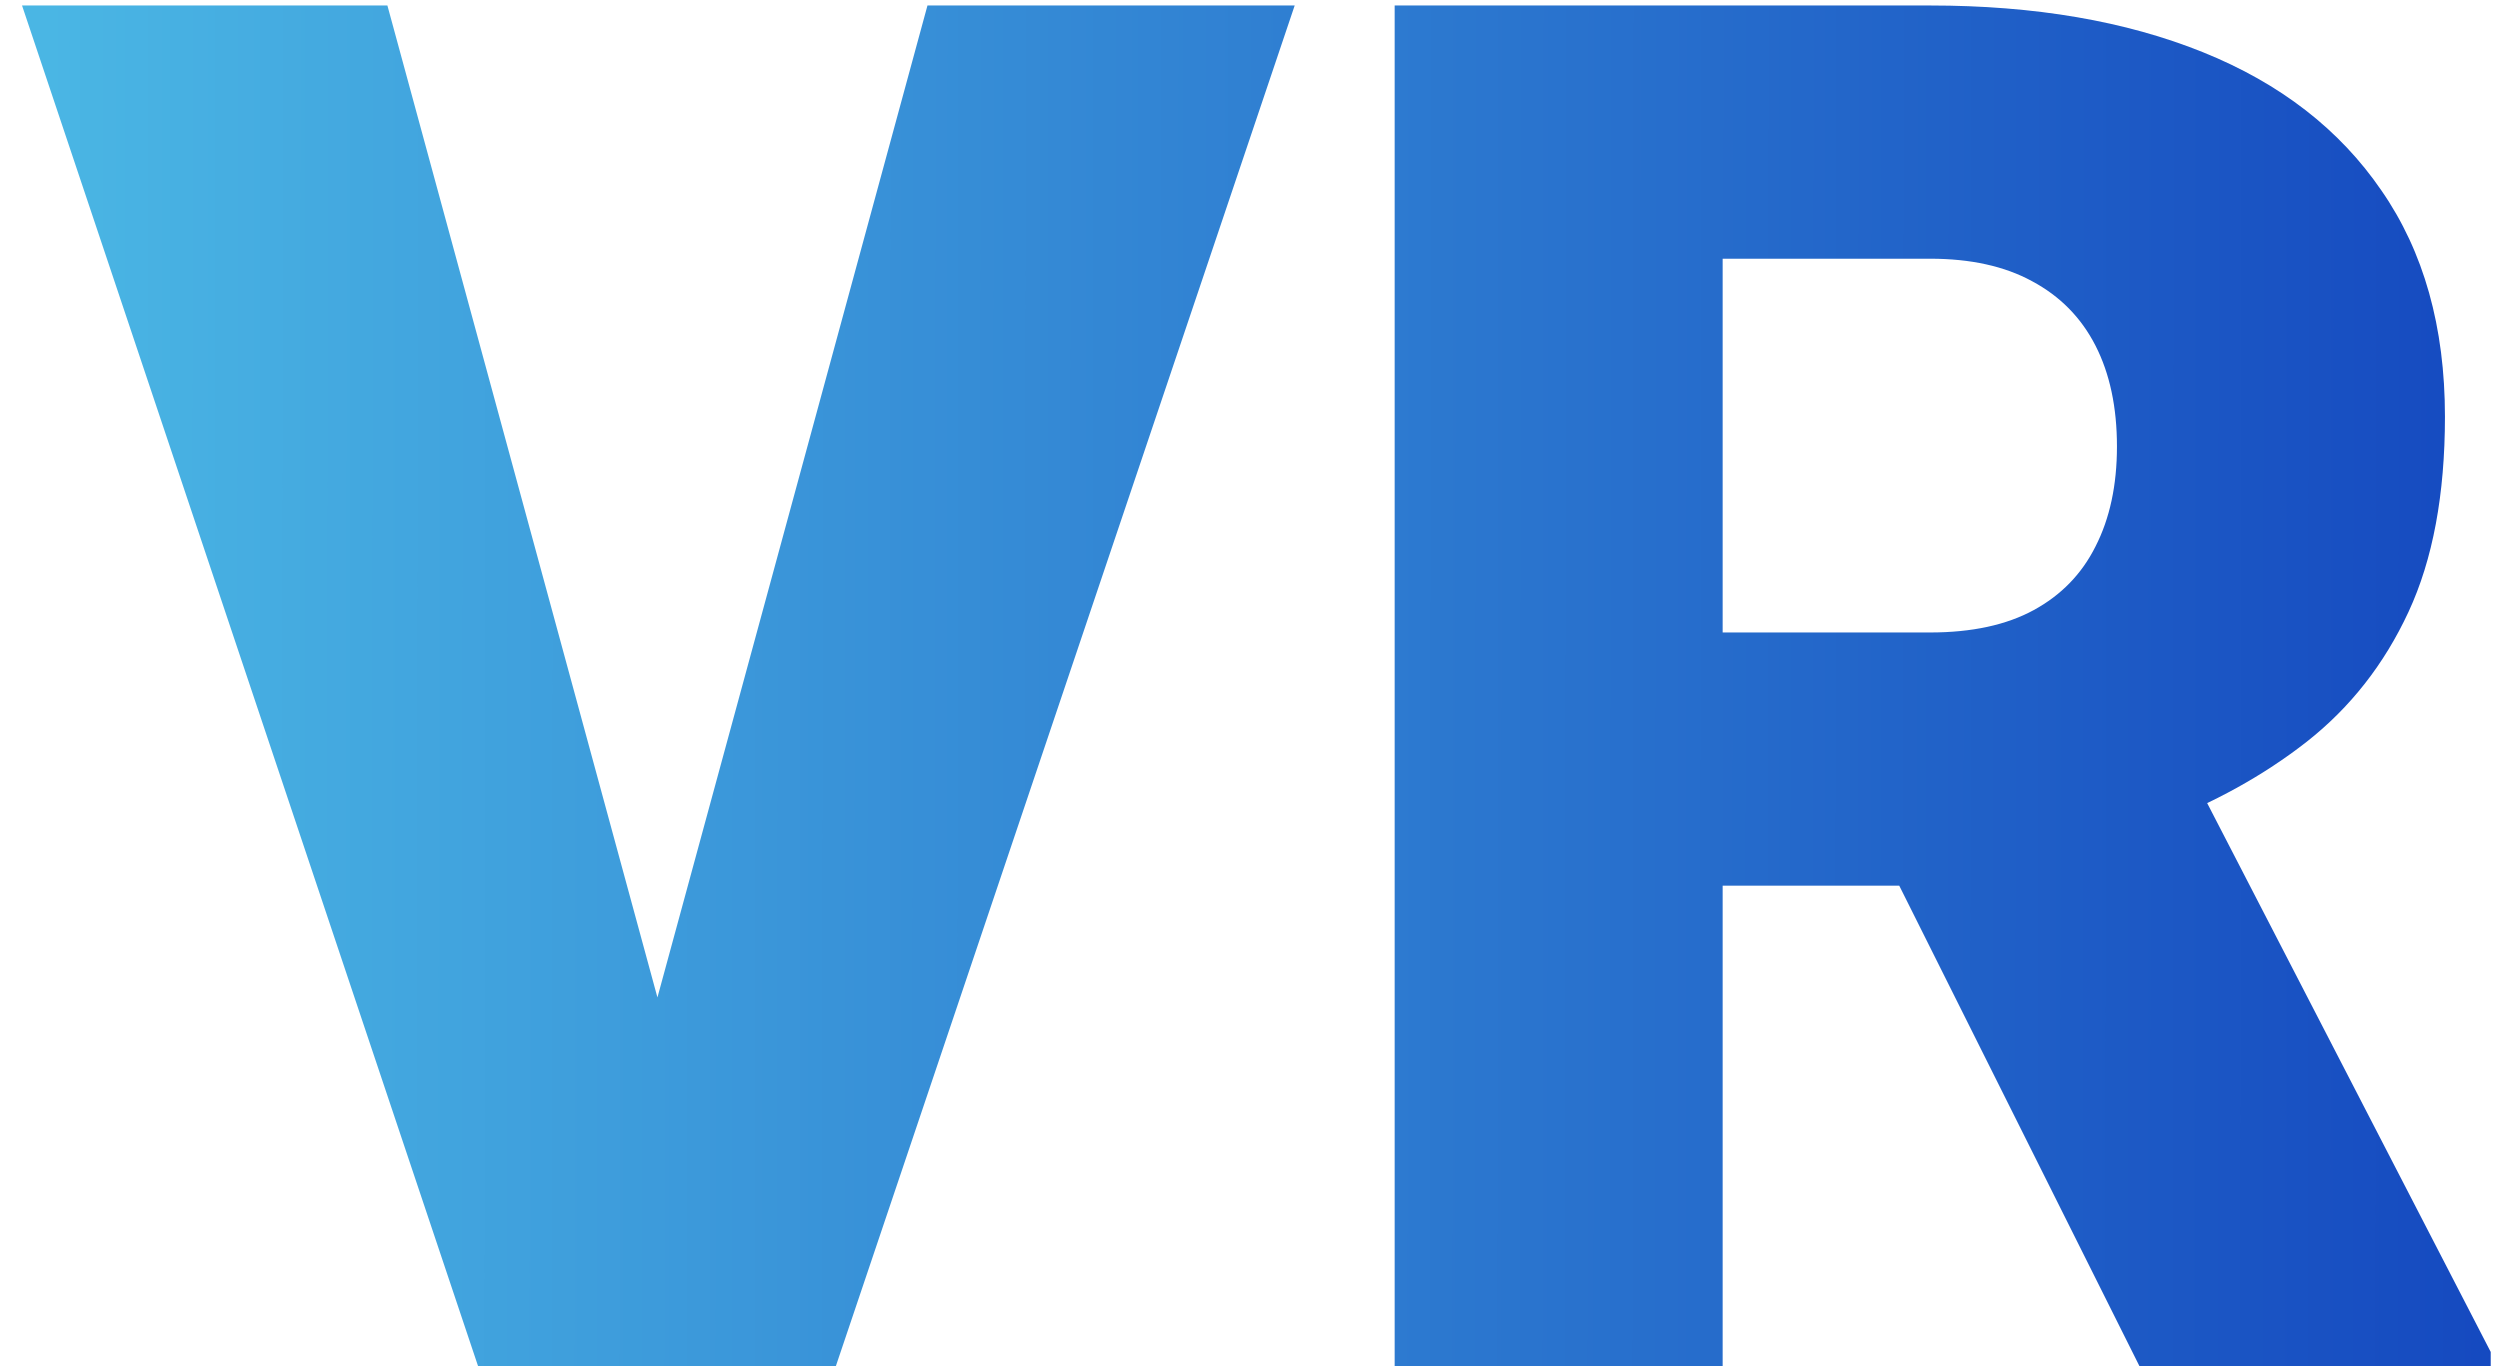 <svg width="97" height="53" viewBox="0 0 97 53" fill="none" xmlns="http://www.w3.org/2000/svg">
<path d="M25.001 40.565L35.986 0.213H50.234L32.433 53H23.224L25.001 40.565ZM15.031 0.213L26.016 40.565L27.865 53H18.547L0.855 0.213H15.031ZM54.113 0.213H74.888C78.948 0.213 82.477 0.817 85.474 2.026C88.471 3.234 90.779 5.023 92.399 7.391C94.042 9.76 94.864 12.685 94.864 16.165C94.864 19.186 94.393 21.712 93.45 23.742C92.507 25.773 91.19 27.452 89.498 28.782C87.83 30.087 85.885 31.163 83.661 32.008L79.492 34.365H62.053L61.981 24.54H74.888C76.507 24.54 77.848 24.25 78.912 23.67C79.975 23.09 80.773 22.268 81.305 21.204C81.861 20.117 82.138 18.824 82.138 17.325C82.138 15.803 81.861 14.497 81.305 13.41C80.749 12.322 79.927 11.488 78.839 10.908C77.776 10.328 76.459 10.038 74.888 10.038H66.839V53H54.113V0.213ZM83.008 53L71.335 29.652L84.821 29.579L96.64 52.456V53H83.008Z" fill="url(#paint0_linear_202_26)"/>
<defs>
<linearGradient id="paint0_linear_202_26" x1="1.773" y1="33.966" x2="103.973" y2="34.044" gradientUnits="userSpaceOnUse">
<stop stop-color="#4AB6E4"/>
<stop offset="1" stop-color="#1141BD"/>
</linearGradient>
</defs>
</svg>
